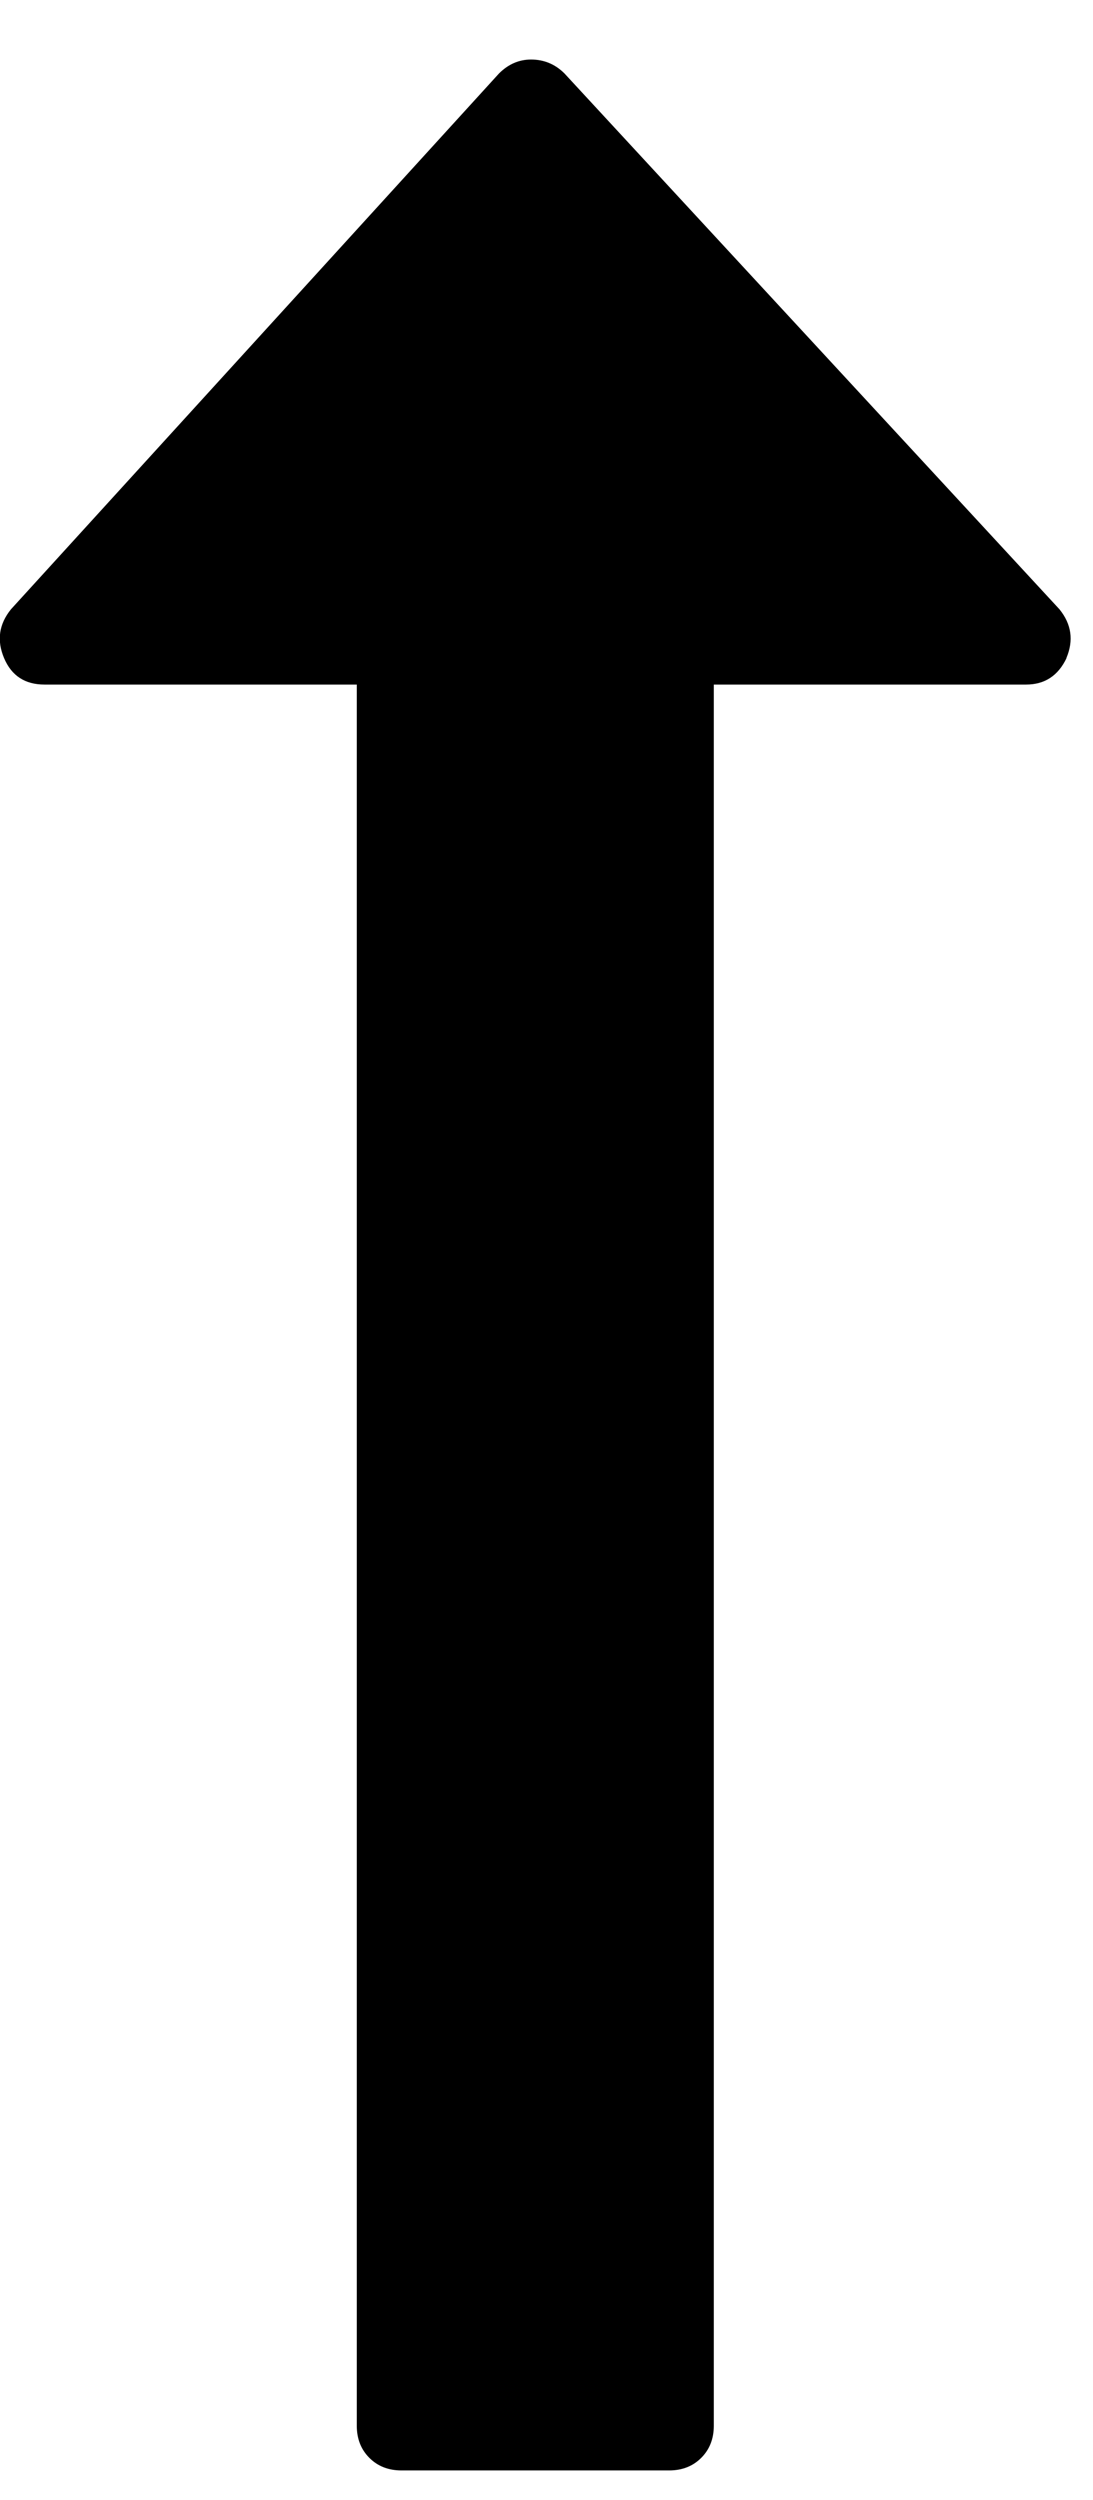 <!-- Generated by IcoMoon.io -->
<svg version="1.1" xmlns="http://www.w3.org/2000/svg" width="14" height="32" viewBox="0 0 14 32">
<title>long-arrow-up</title>
<path d="M13.661 8.423q-0.161 0.339-0.518 0.339h-4v22.286q0 0.25-0.161 0.411t-0.411 0.161h-3.429q-0.25 0-0.411-0.161t-0.161-0.411v-22.286h-4q-0.375 0-0.518-0.339t0.089-0.625l6.25-6.857q0.179-0.179 0.411-0.179 0.25 0 0.429 0.179l6.339 6.857q0.232 0.286 0.089 0.625z"></path>
</svg>

